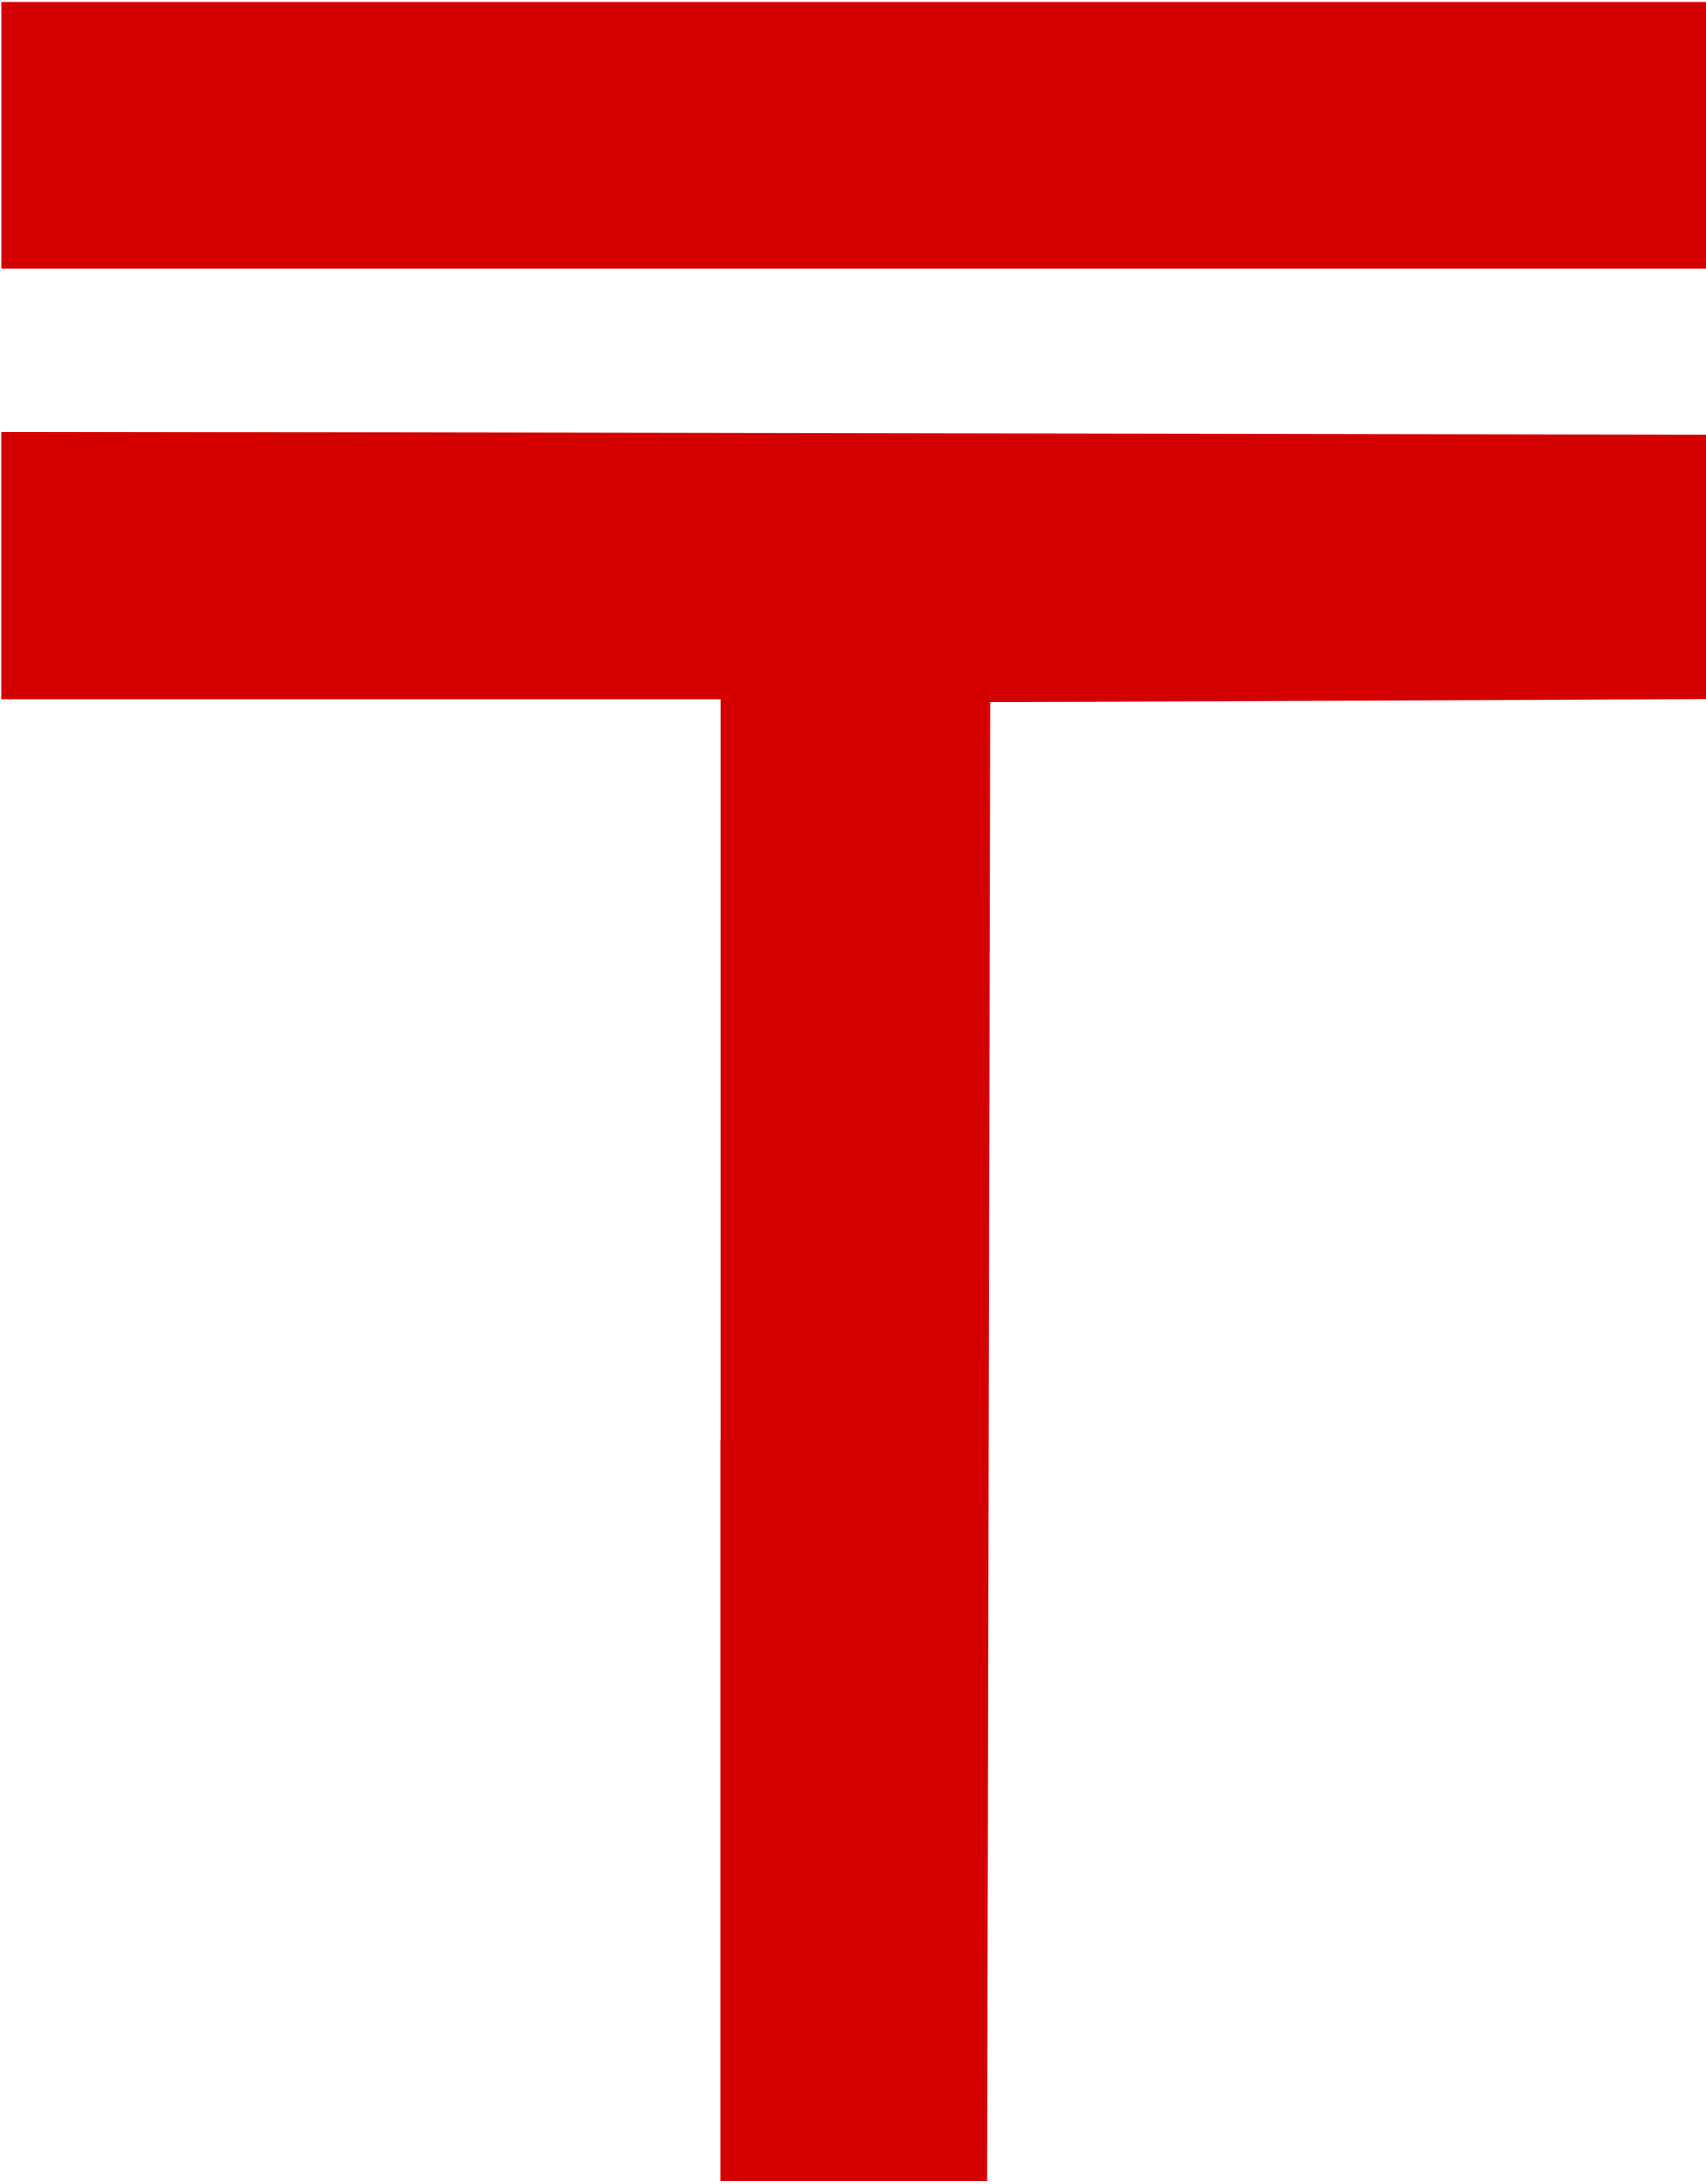 <?xml version="1.0" encoding="UTF-8" standalone="no"?>
<!-- Created with Inkscape (http://www.inkscape.org/) -->

<svg
   xmlns:dc="http://purl.org/dc/elements/1.1/"
   xmlns:cc="http://creativecommons.org/ns#"
   xmlns:rdf="http://www.w3.org/1999/02/22-rdf-syntax-ns#"
   xmlns:svg="http://www.w3.org/2000/svg"
   xmlns="http://www.w3.org/2000/svg"
   xmlns:sodipodi="http://sodipodi.sourceforge.net/DTD/sodipodi-0.dtd"
   xmlns:inkscape="http://www.inkscape.org/namespaces/inkscape"
   width="20"
   height="25.6"
   viewBox="0 0 20 25.6"
   id="svg2"
   version="1.1"
   inkscape:version="0.91 r13725"
   sodipodi:docname="kzt.svg">
  <defs
     id="defs4" />
  <sodipodi:namedview
     id="base"
     pagecolor="#ffffff"
     bordercolor="#666666"
     borderopacity="1.0"
     inkscape:pageopacity="0.0"
     inkscape:pageshadow="2"
     inkscape:zoom="31.678384"
     inkscape:cx="17.930211"
     inkscape:cy="17.363221"
     inkscape:document-units="px"
     inkscape:current-layer="layer1"
     showgrid="false"
     units="px"
     inkscape:window-width="1920"
     inkscape:window-height="1018"
     inkscape:window-x="-8"
     inkscape:window-y="-8"
     inkscape:window-maximized="1" />
  <g
     inkscape:label="Layer 1"
     inkscape:groupmode="layer"
     id="layer1"
     transform="translate(0,-1026.762)">
    <path
       style="fill:#d40000"
       d="m 8.445,1043.644 0,-8.687 -4.216,0 -4.216,0 0,-1.565 0,-1.565 10.012,0.016 10.012,0.016 0.017,1.548 0.017,1.548 -4.233,0.016 -4.233,0.016 -0.016,8.671 -0.016,8.671 -1.565,0 -1.565,0 0,-8.687 z m -8.431,-15.297 0,-1.565 10.028,0 10.028,0 0,1.565 0,1.565 -10.028,0 -10.028,0 0,-1.565 z"
       id="path4149"
       inkscape:connector-curvature="0" />
  </g>
</svg>
